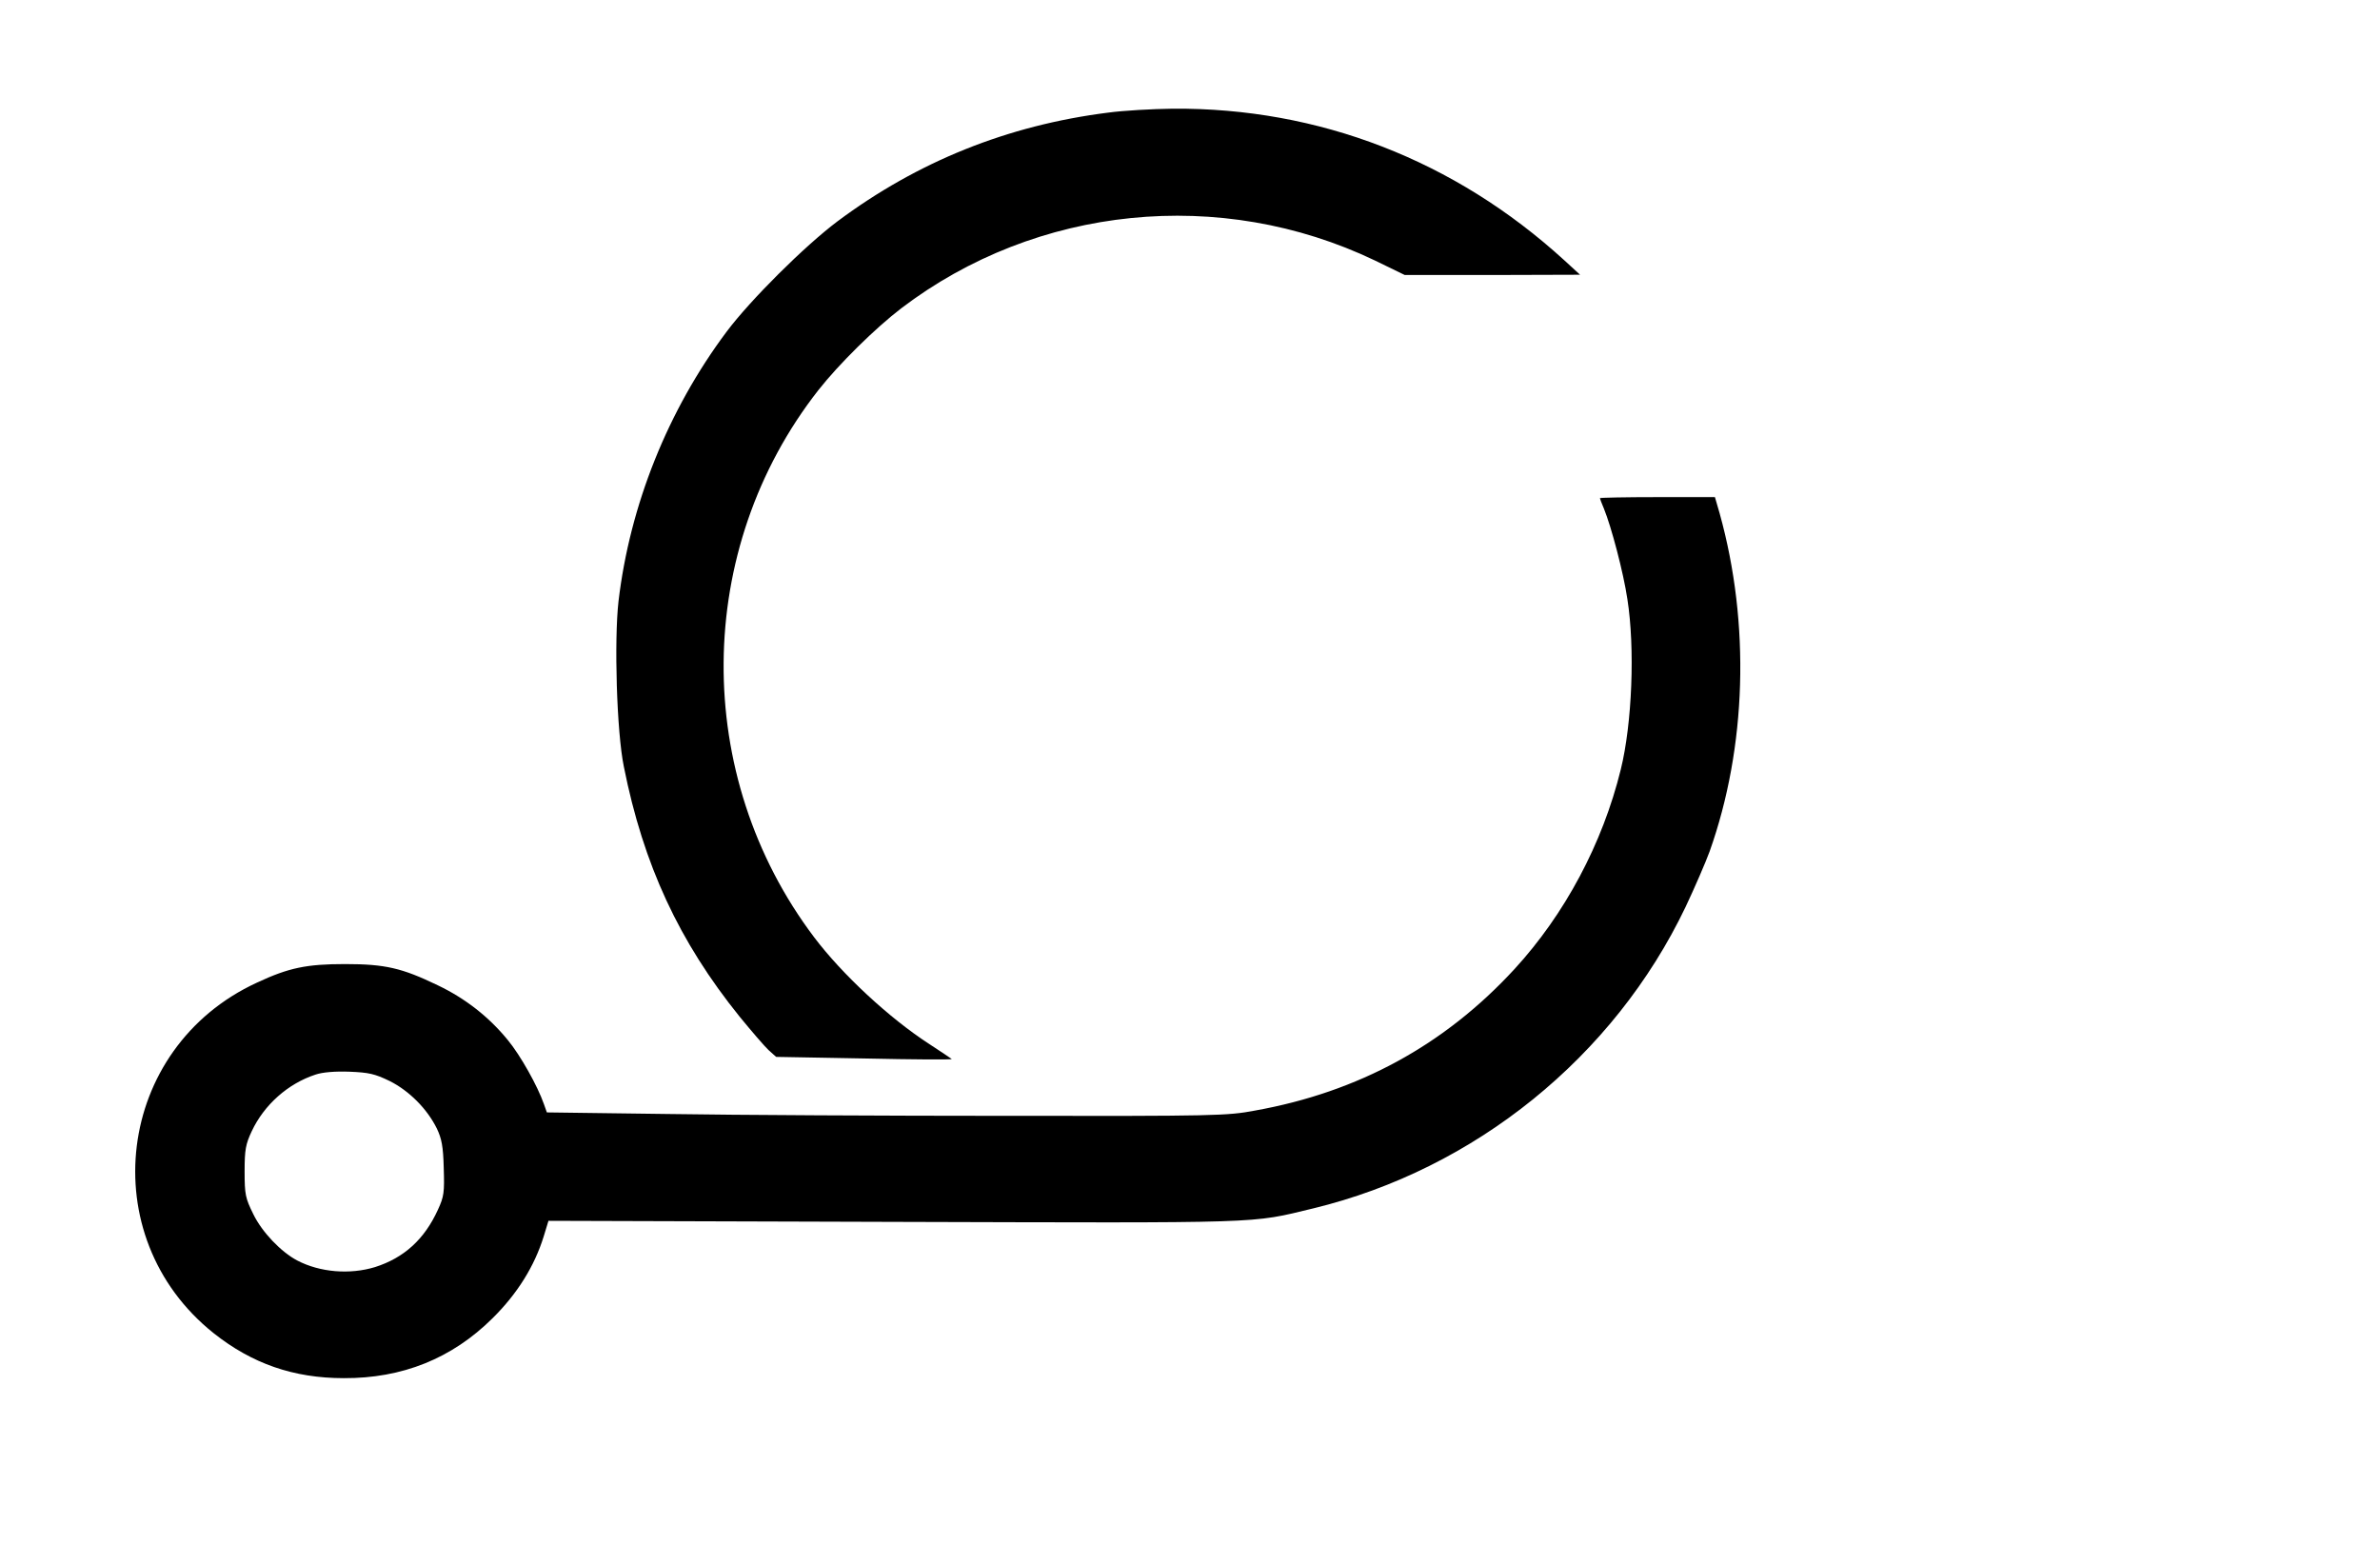 <?xml version="1.0" standalone="no"?>
<!DOCTYPE svg PUBLIC "-//W3C//DTD SVG 20010904//EN"
 "http://www.w3.org/TR/2001/REC-SVG-20010904/DTD/svg10.dtd">
<svg version="1.0" xmlns="http://www.w3.org/2000/svg"
 width="900pt" height="584pt" viewBox="0 0 900 584"
 preserveAspectRatio="xMidYMid meet">

<g transform="translate(0,584) scale(0.1,-0.1)"
fill="#000000" stroke="none">
<path d="M4190 5414 c-380 -48 -720 -185 -1023 -411 -125 -94 -329 -297 -419
-417 -223 -298 -366 -657 -409 -1019 -17 -149 -7 -495 20 -626 74 -372 209
-662 438 -946 45 -55 94 -112 109 -126 l29 -26 334 -6 c183 -4 332 -5 330 -2
-2 2 -40 27 -84 56 -153 99 -331 265 -436 404 -463 613 -456 1468 16 2070 77
98 215 234 313 309 512 390 1208 460 1791 181 l113 -55 332 0 331 1 -60 55
c-414 378 -928 577 -1480 573 -77 -1 -187 -7 -245 -15z"/>
<path d="M6050 3956 c0 -2 7 -20 15 -39 28 -68 74 -242 89 -343 29 -185 18
-470 -25 -644 -69 -281 -212 -548 -402 -755 -264 -287 -590 -465 -981 -535
-105 -20 -153 -21 -936 -20 -454 0 -1031 3 -1284 7 l-458 6 -11 31 c-24 69
-89 185 -137 243 -71 87 -160 157 -265 207 -135 65 -198 80 -350 80 -146 0
-213 -14 -333 -70 -535 -246 -623 -960 -164 -1326 145 -115 302 -170 492 -170
221 -1 409 74 563 227 93 92 158 196 193 309 l18 59 1306 -4 c1423 -4 1345 -7
1586 51 611 148 1137 573 1408 1140 35 74 76 169 91 210 140 394 154 861 38
1278 l-18 62 -217 0 c-120 0 -218 -2 -218 -4z m-4577 -2204 c74 -37 142 -105
179 -180 18 -38 24 -67 26 -149 3 -93 1 -108 -22 -158 -51 -112 -128 -182
-238 -217 -95 -29 -208 -20 -294 25 -61 32 -133 107 -166 175 -30 61 -33 74
-33 162 0 82 4 103 27 152 47 100 137 180 241 214 26 9 74 13 128 11 74 -3 96
-8 152 -35z"/>
</g>
</svg>
